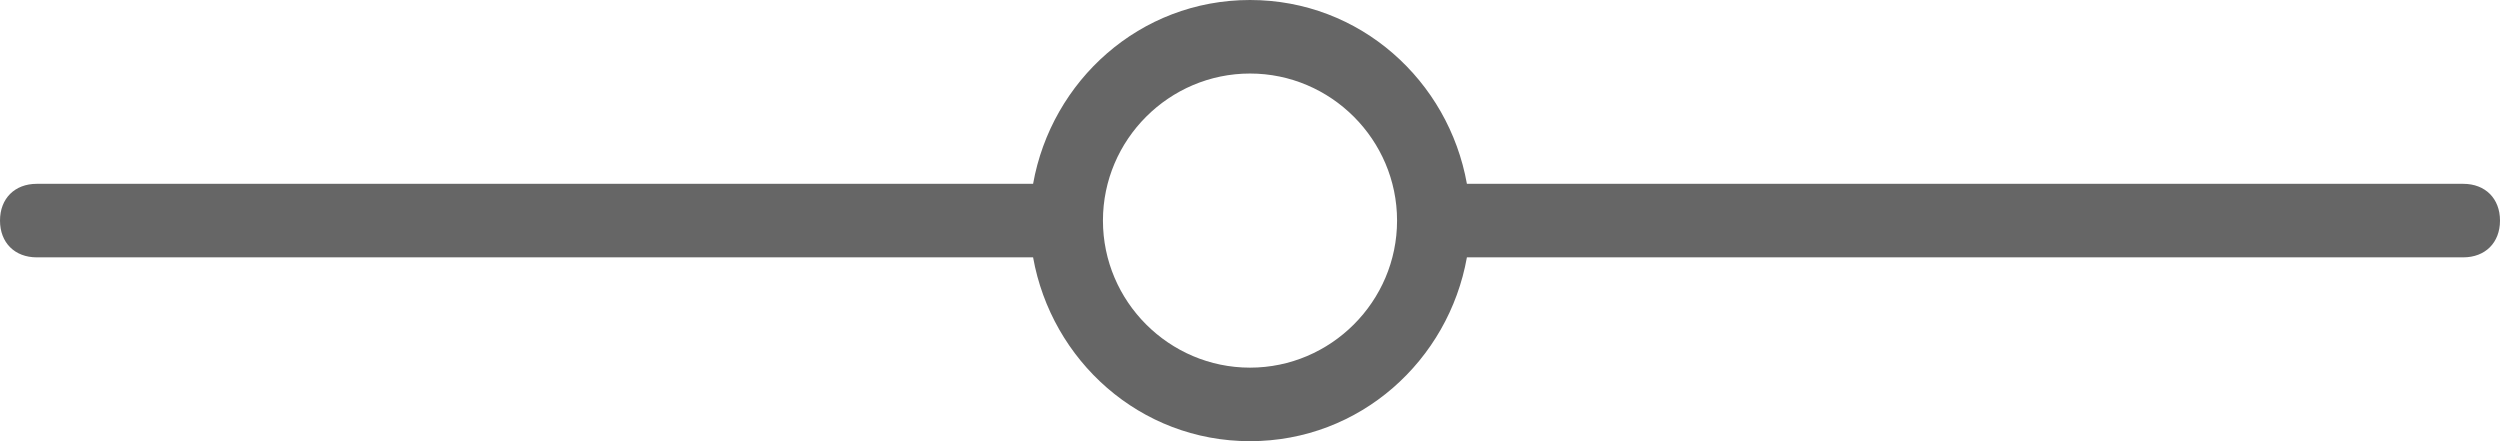 <?xml version="1.0" encoding="utf-8"?>
<!-- Generator: Adobe Illustrator 21.0.0, SVG Export Plug-In . SVG Version: 6.00 Build 0)  -->
<svg version="1.1" id="图层_1" xmlns="http://www.w3.org/2000/svg" xmlns:xlink="http://www.w3.org/1999/xlink" x="0px" y="0px"
	 viewBox="0 0 68 12" style="enable-background:new 0 0 68 12;" xml:space="preserve">
<style type="text/css">
	.st0{fill:#666666;}
</style>
<title>Group 19</title>
<desc>Created with Sketch.</desc>
<path class="st0" d="M67,5H39.9C39.4,2.2,37,0,34,0s-5.4,2.2-5.9,5H1C0.4,5,0,5.4,0,6s0.4,1,1,1h27.1c0.5,2.8,2.9,5,5.9,5
	s5.4-2.2,5.9-5H67c0.6,0,1-0.4,1-1S67.6,5,67,5z M34,10c-2.2,0-4-1.8-4-4c0-2.2,1.8-4,4-4c2.2,0,4,1.8,4,4C38,8.2,36.2,10,34,10z"/>
</svg>
